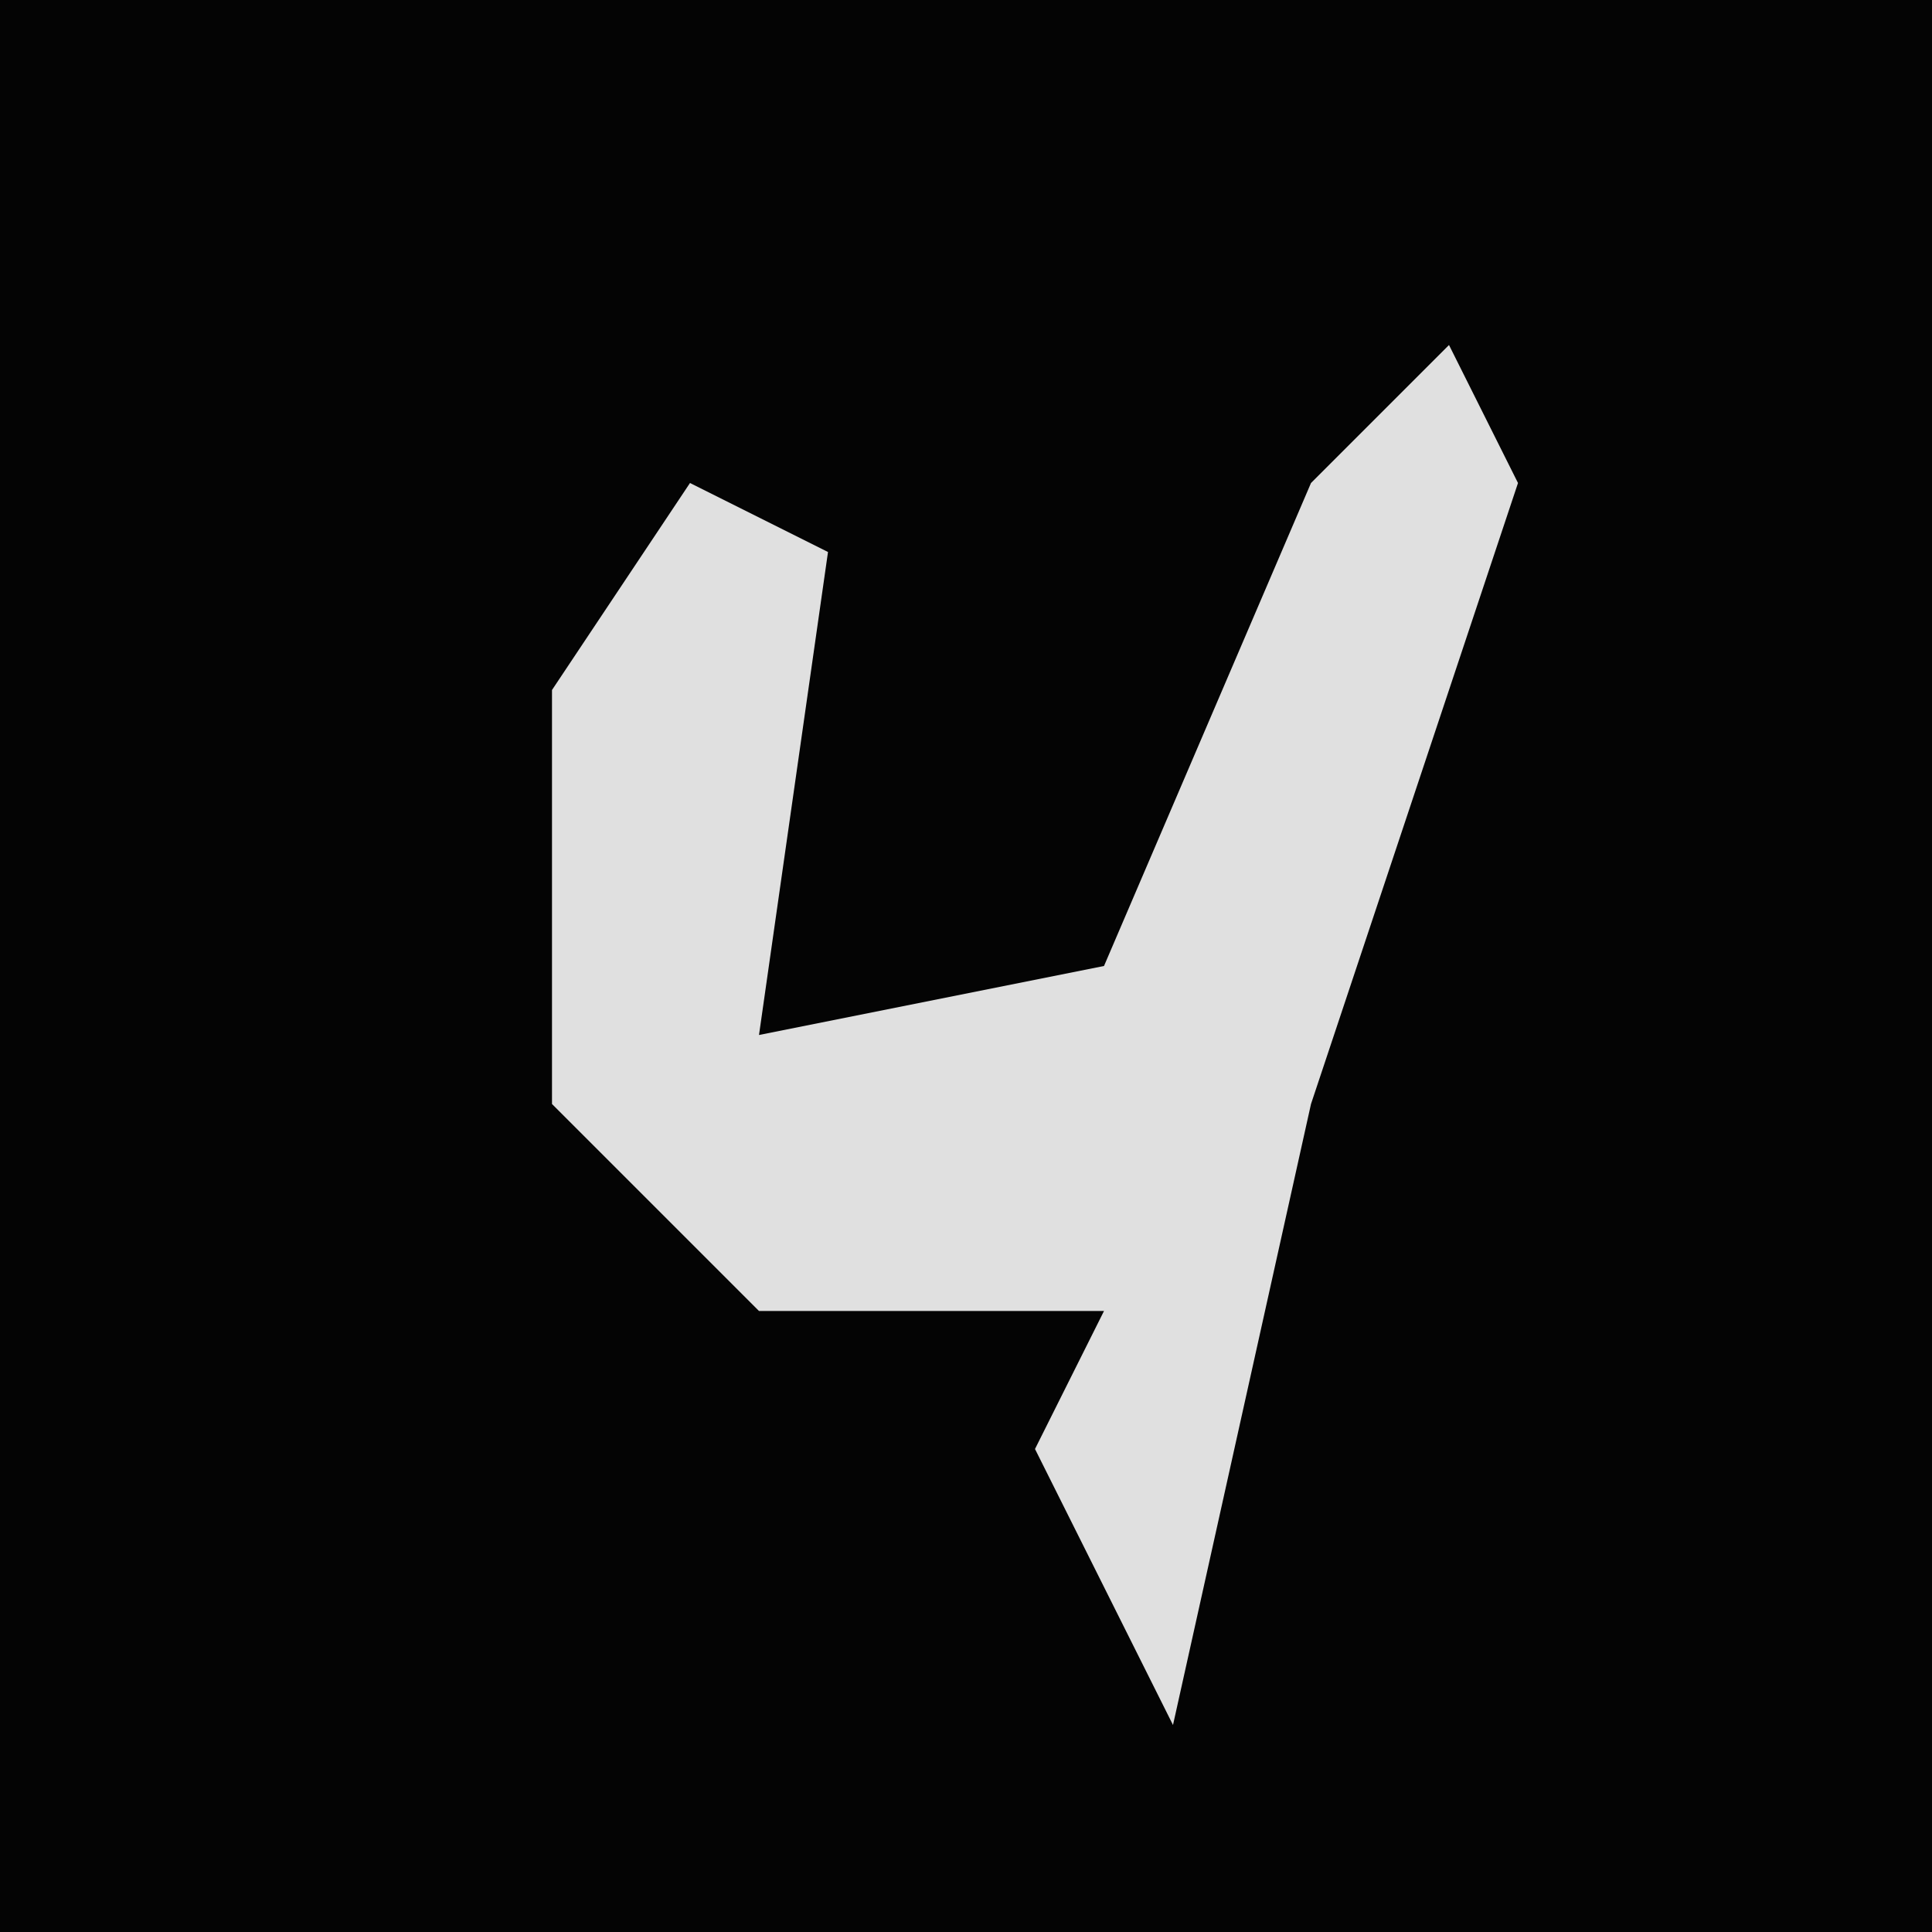 <?xml version="1.0" encoding="UTF-8"?>
<svg version="1.1" xmlns="http://www.w3.org/2000/svg" width="28" height="28">
<path d="M0,0 L28,0 L28,28 L0,28 Z " fill="#040404" transform="translate(0,0)"/>
<path d="M0,0 L1,2 L-2,11 L-4,20 L-6,16 L-5,14 L-10,14 L-13,11 L-13,5 L-11,2 L-9,3 L-10,10 L-5,9 L-2,2 Z " fill="#E0E0E0" transform="translate(21,5)"/>
</svg>
